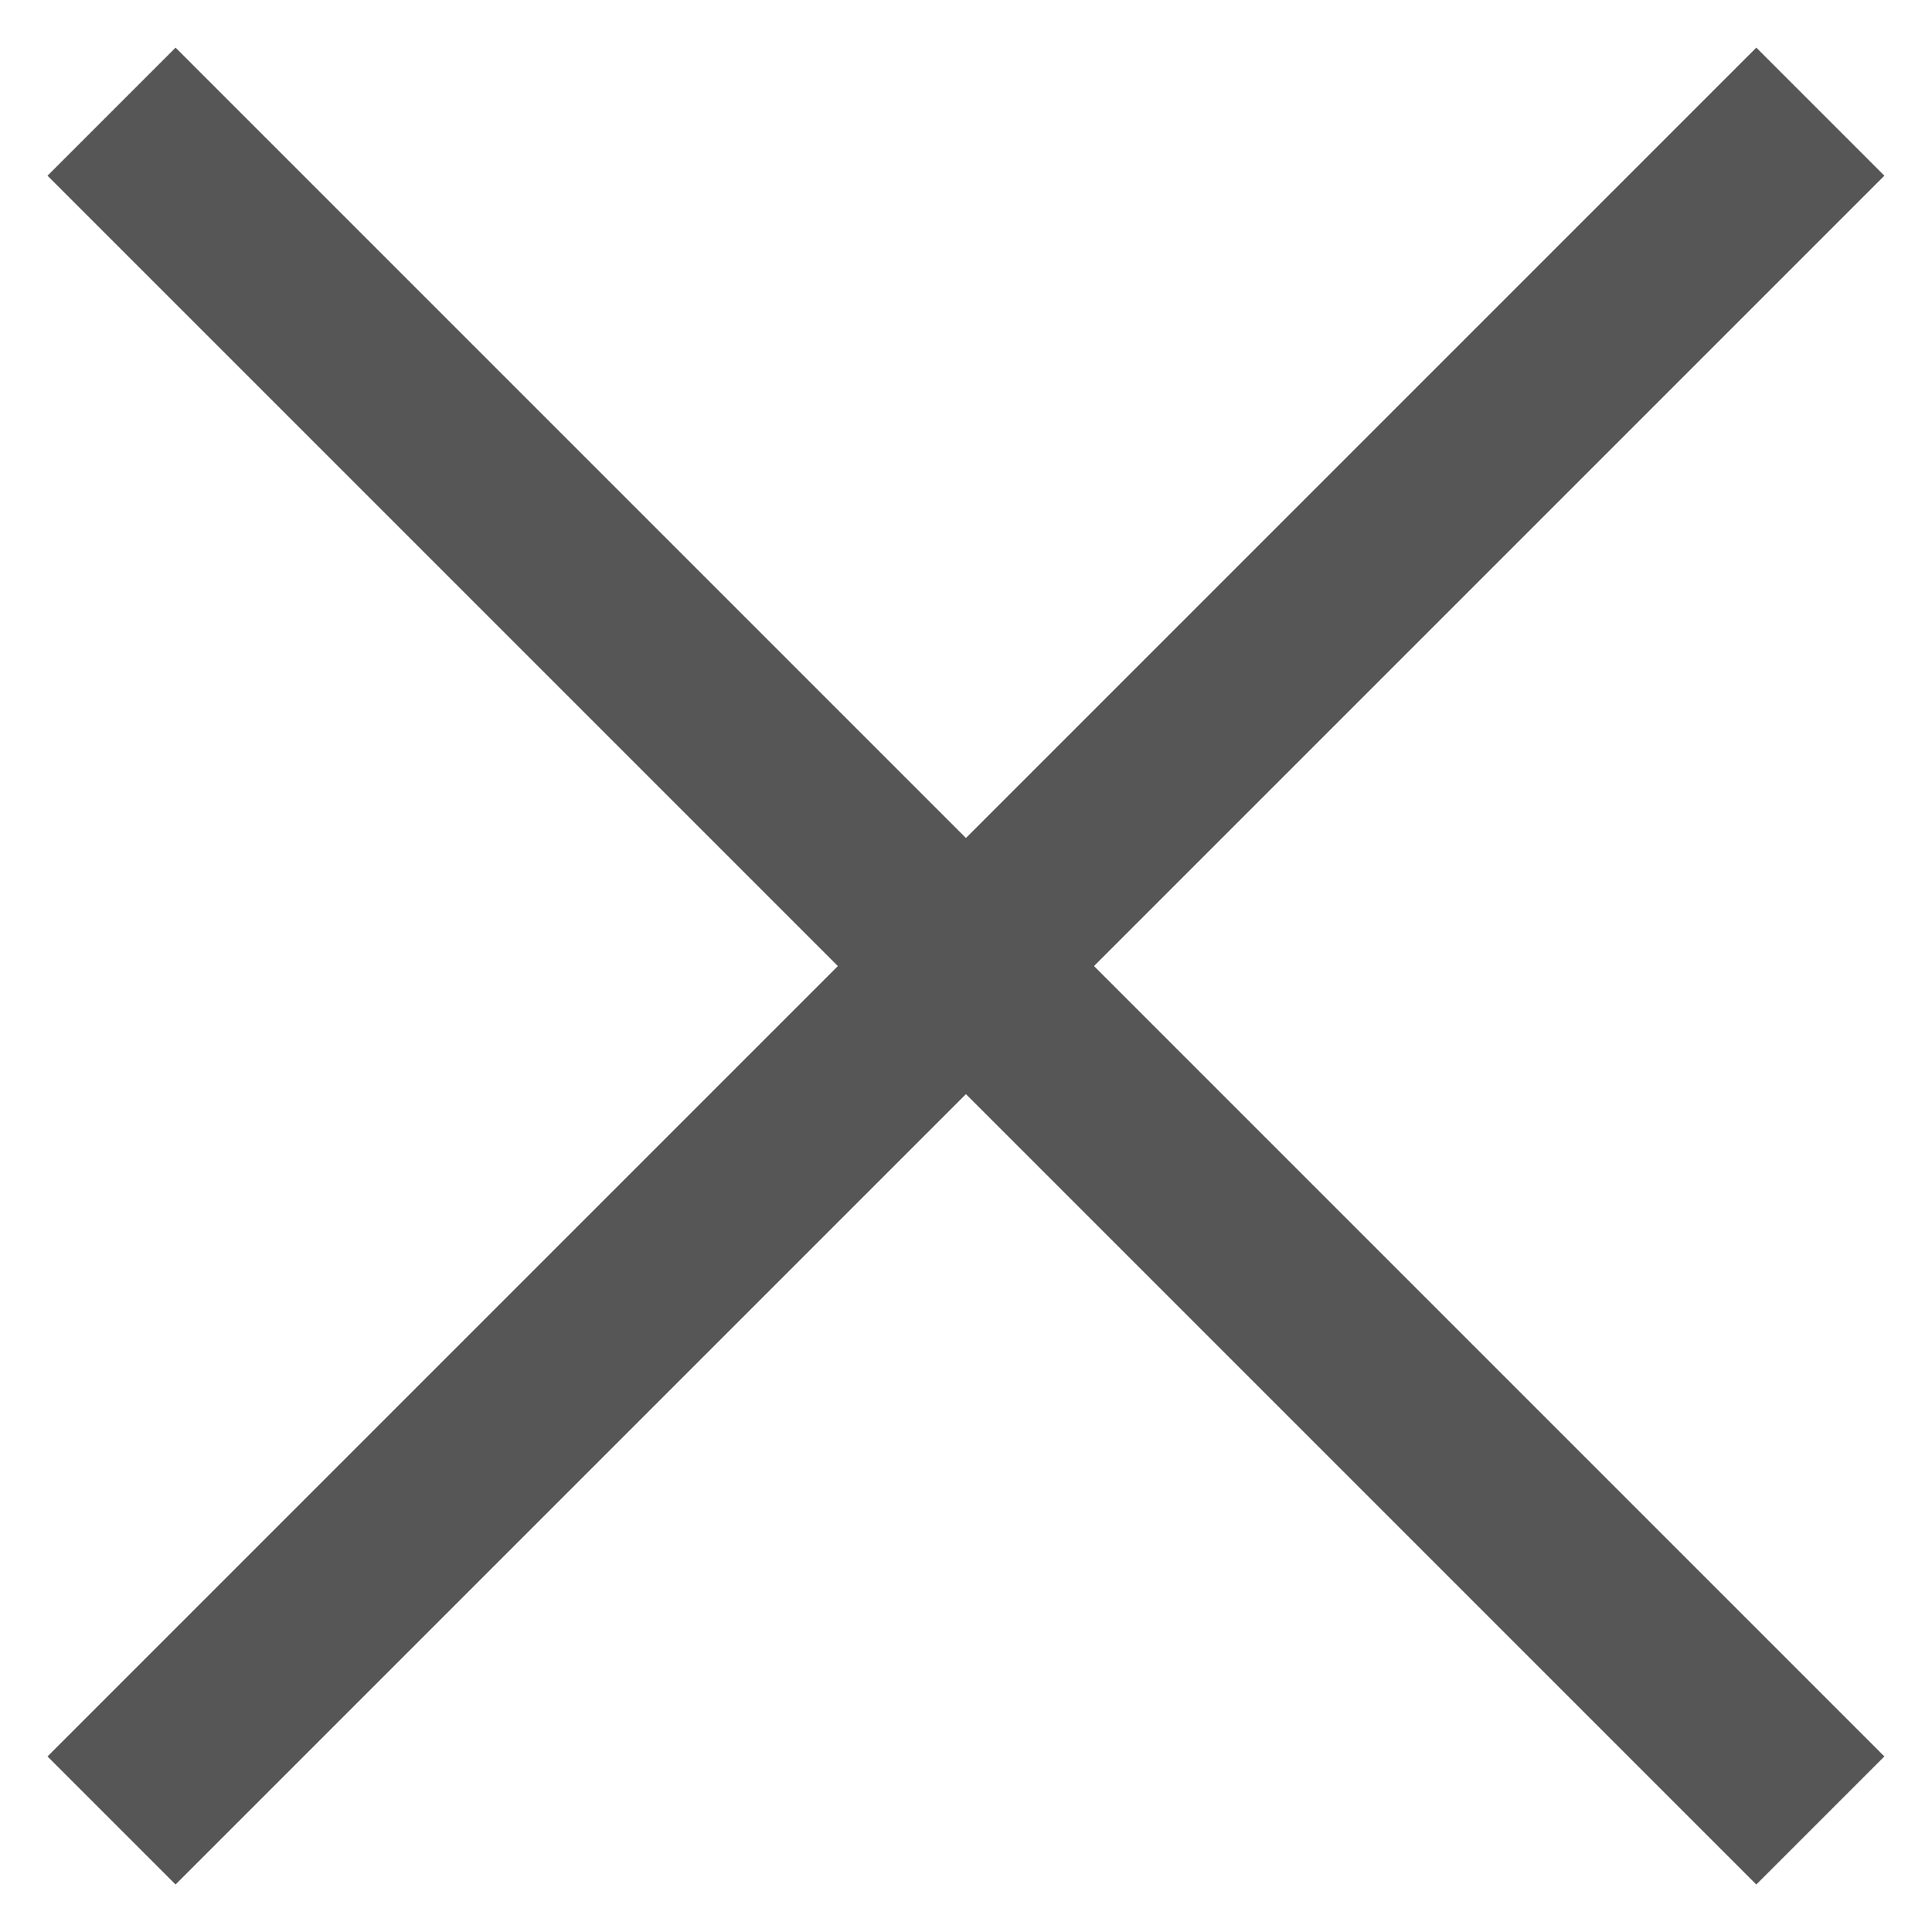 <svg width="16" height="16" viewBox="0 0 16 16" fill="none" xmlns="http://www.w3.org/2000/svg">
<path d="M14.545 1.455L1.454 14.546" stroke="#565656" stroke-width="1.5" stroke-linecap="square" stroke-linejoin="round"/>
<path d="M14.545 14.546L1.454 1.455" stroke="#565656" stroke-width="1.5" stroke-linecap="square" stroke-linejoin="round"/>
</svg>
